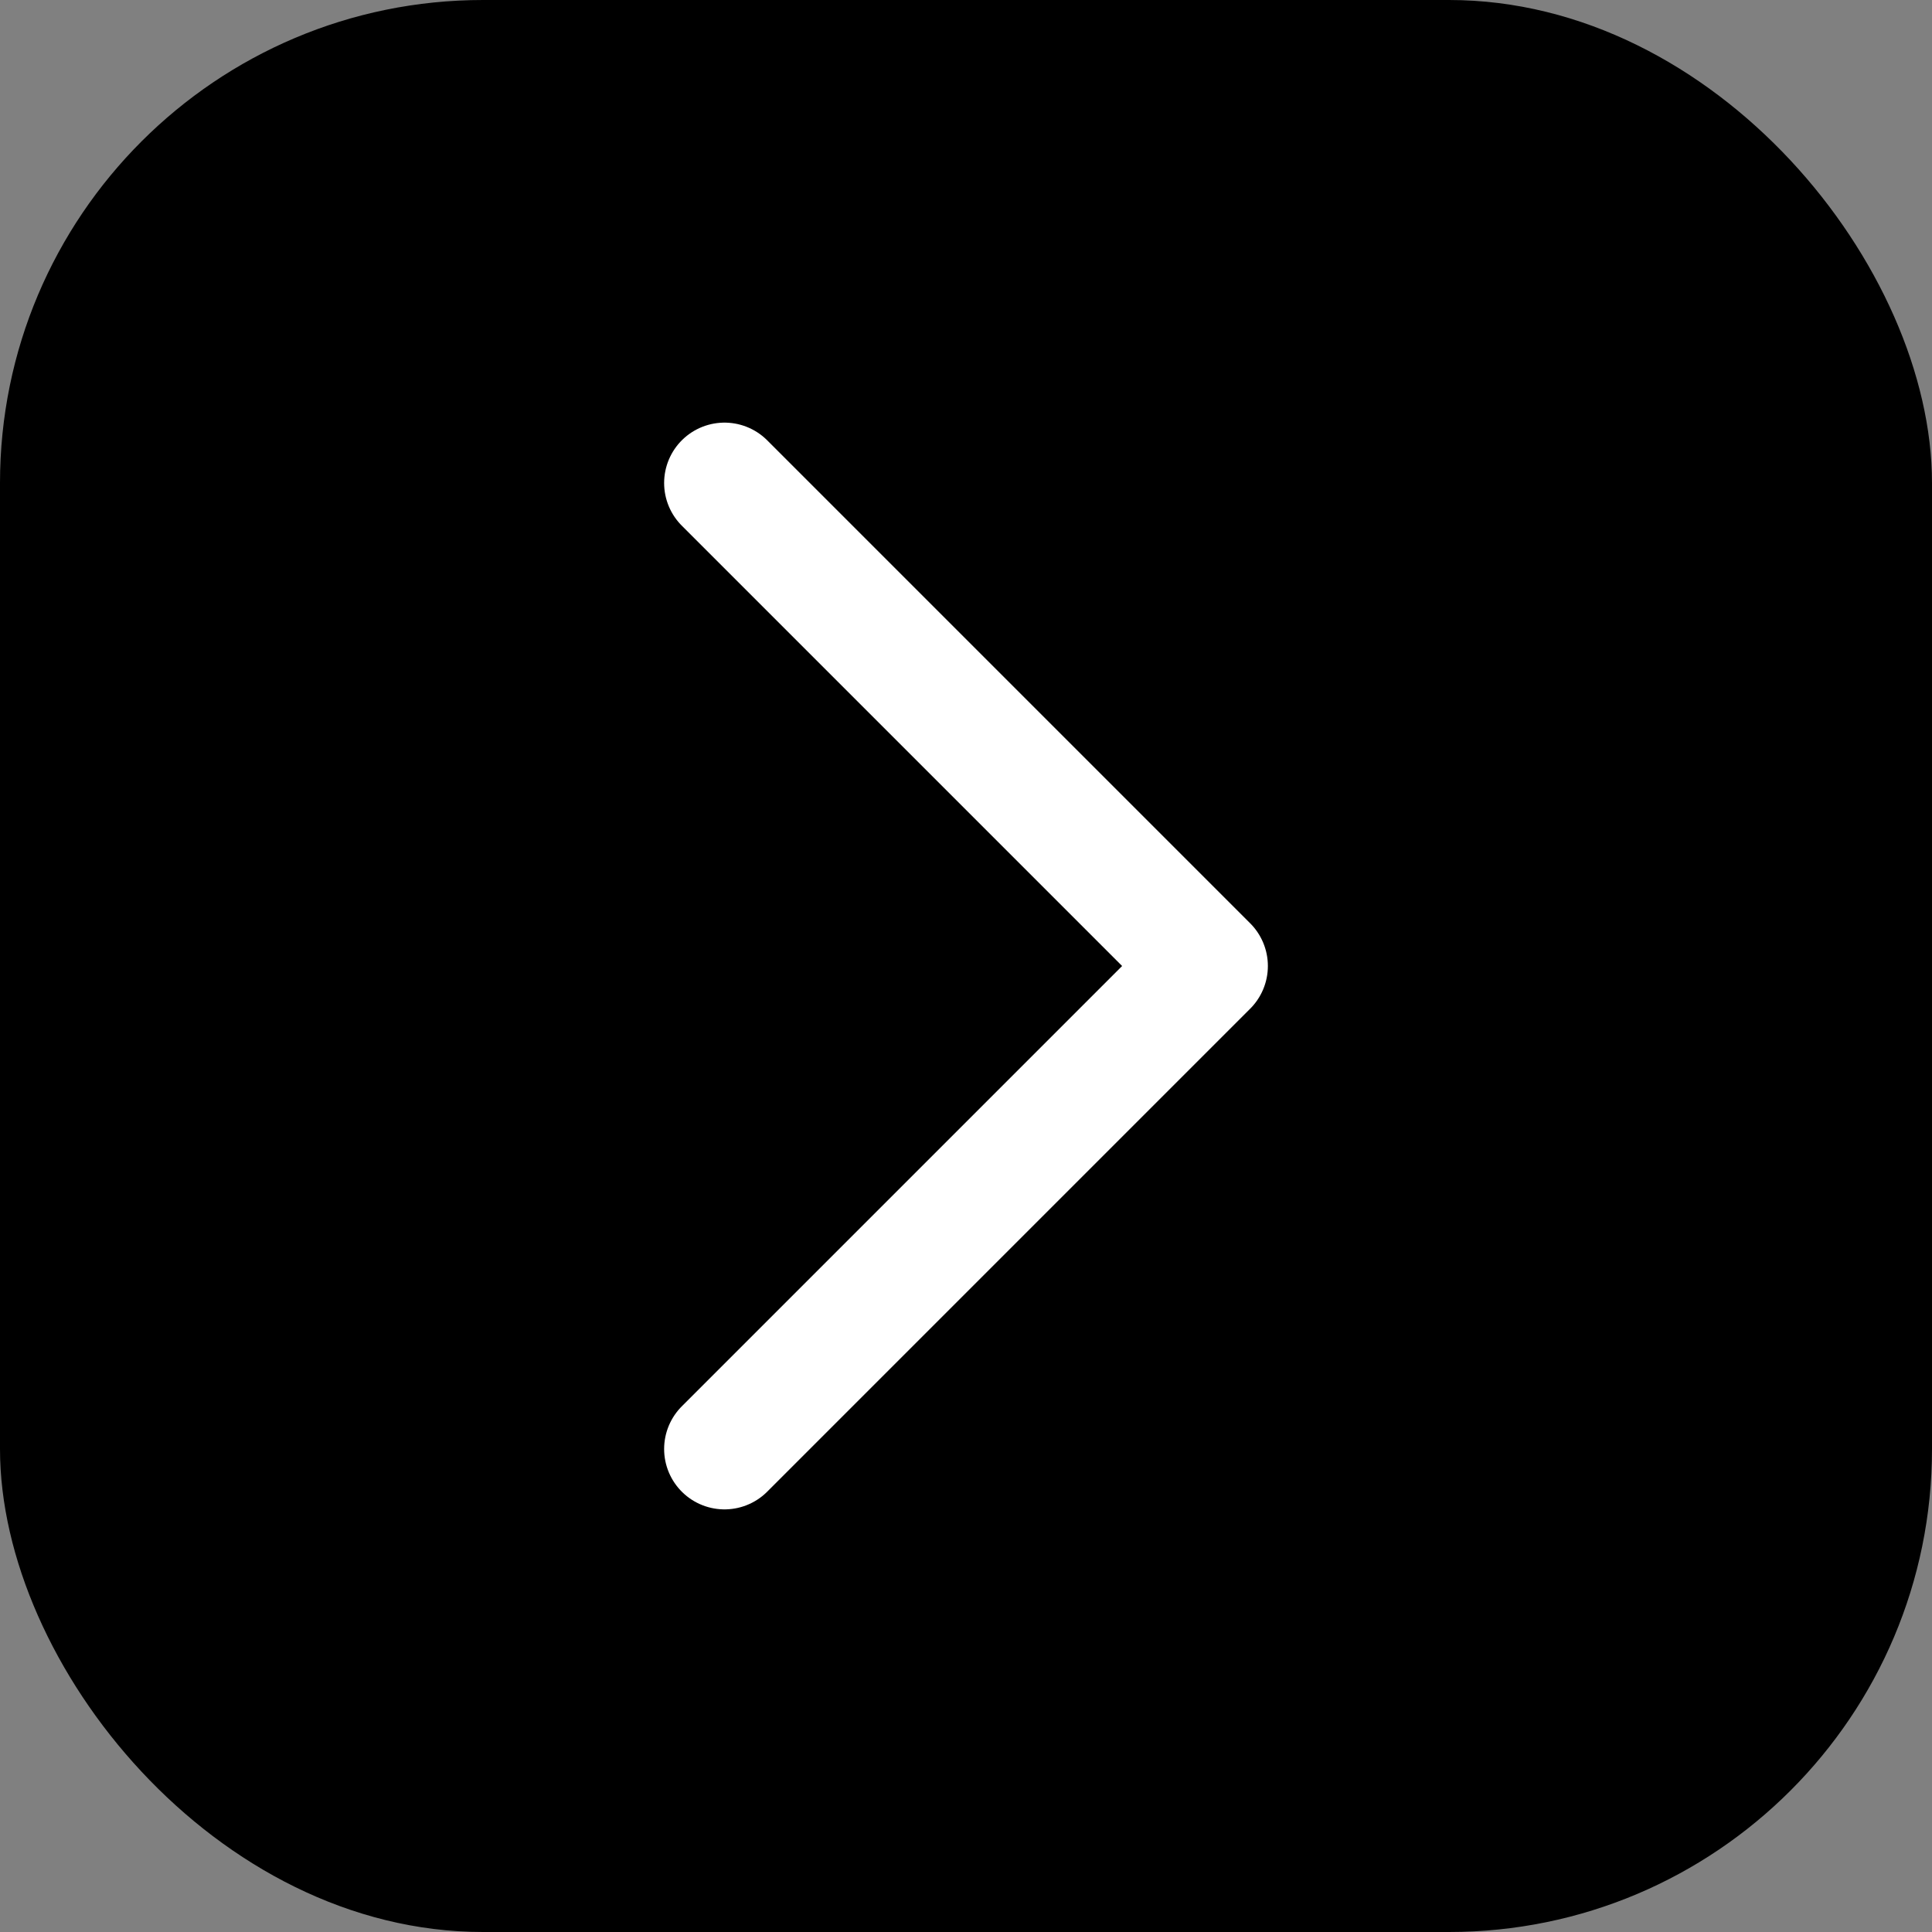 <svg width="32" height="32" viewBox="0 0 32 32" fill="none" xmlns="http://www.w3.org/2000/svg">
  <rect x="0" y="0" width="32" height="32" fill="#808080" stroke="none"/>
  <rect width="32" height="32" rx="8" fill="#000000"/>
  <path d="M12 8L20 16L12 24" stroke="white" stroke-width="2" stroke-linecap="round" stroke-linejoin="round"/>
</svg>